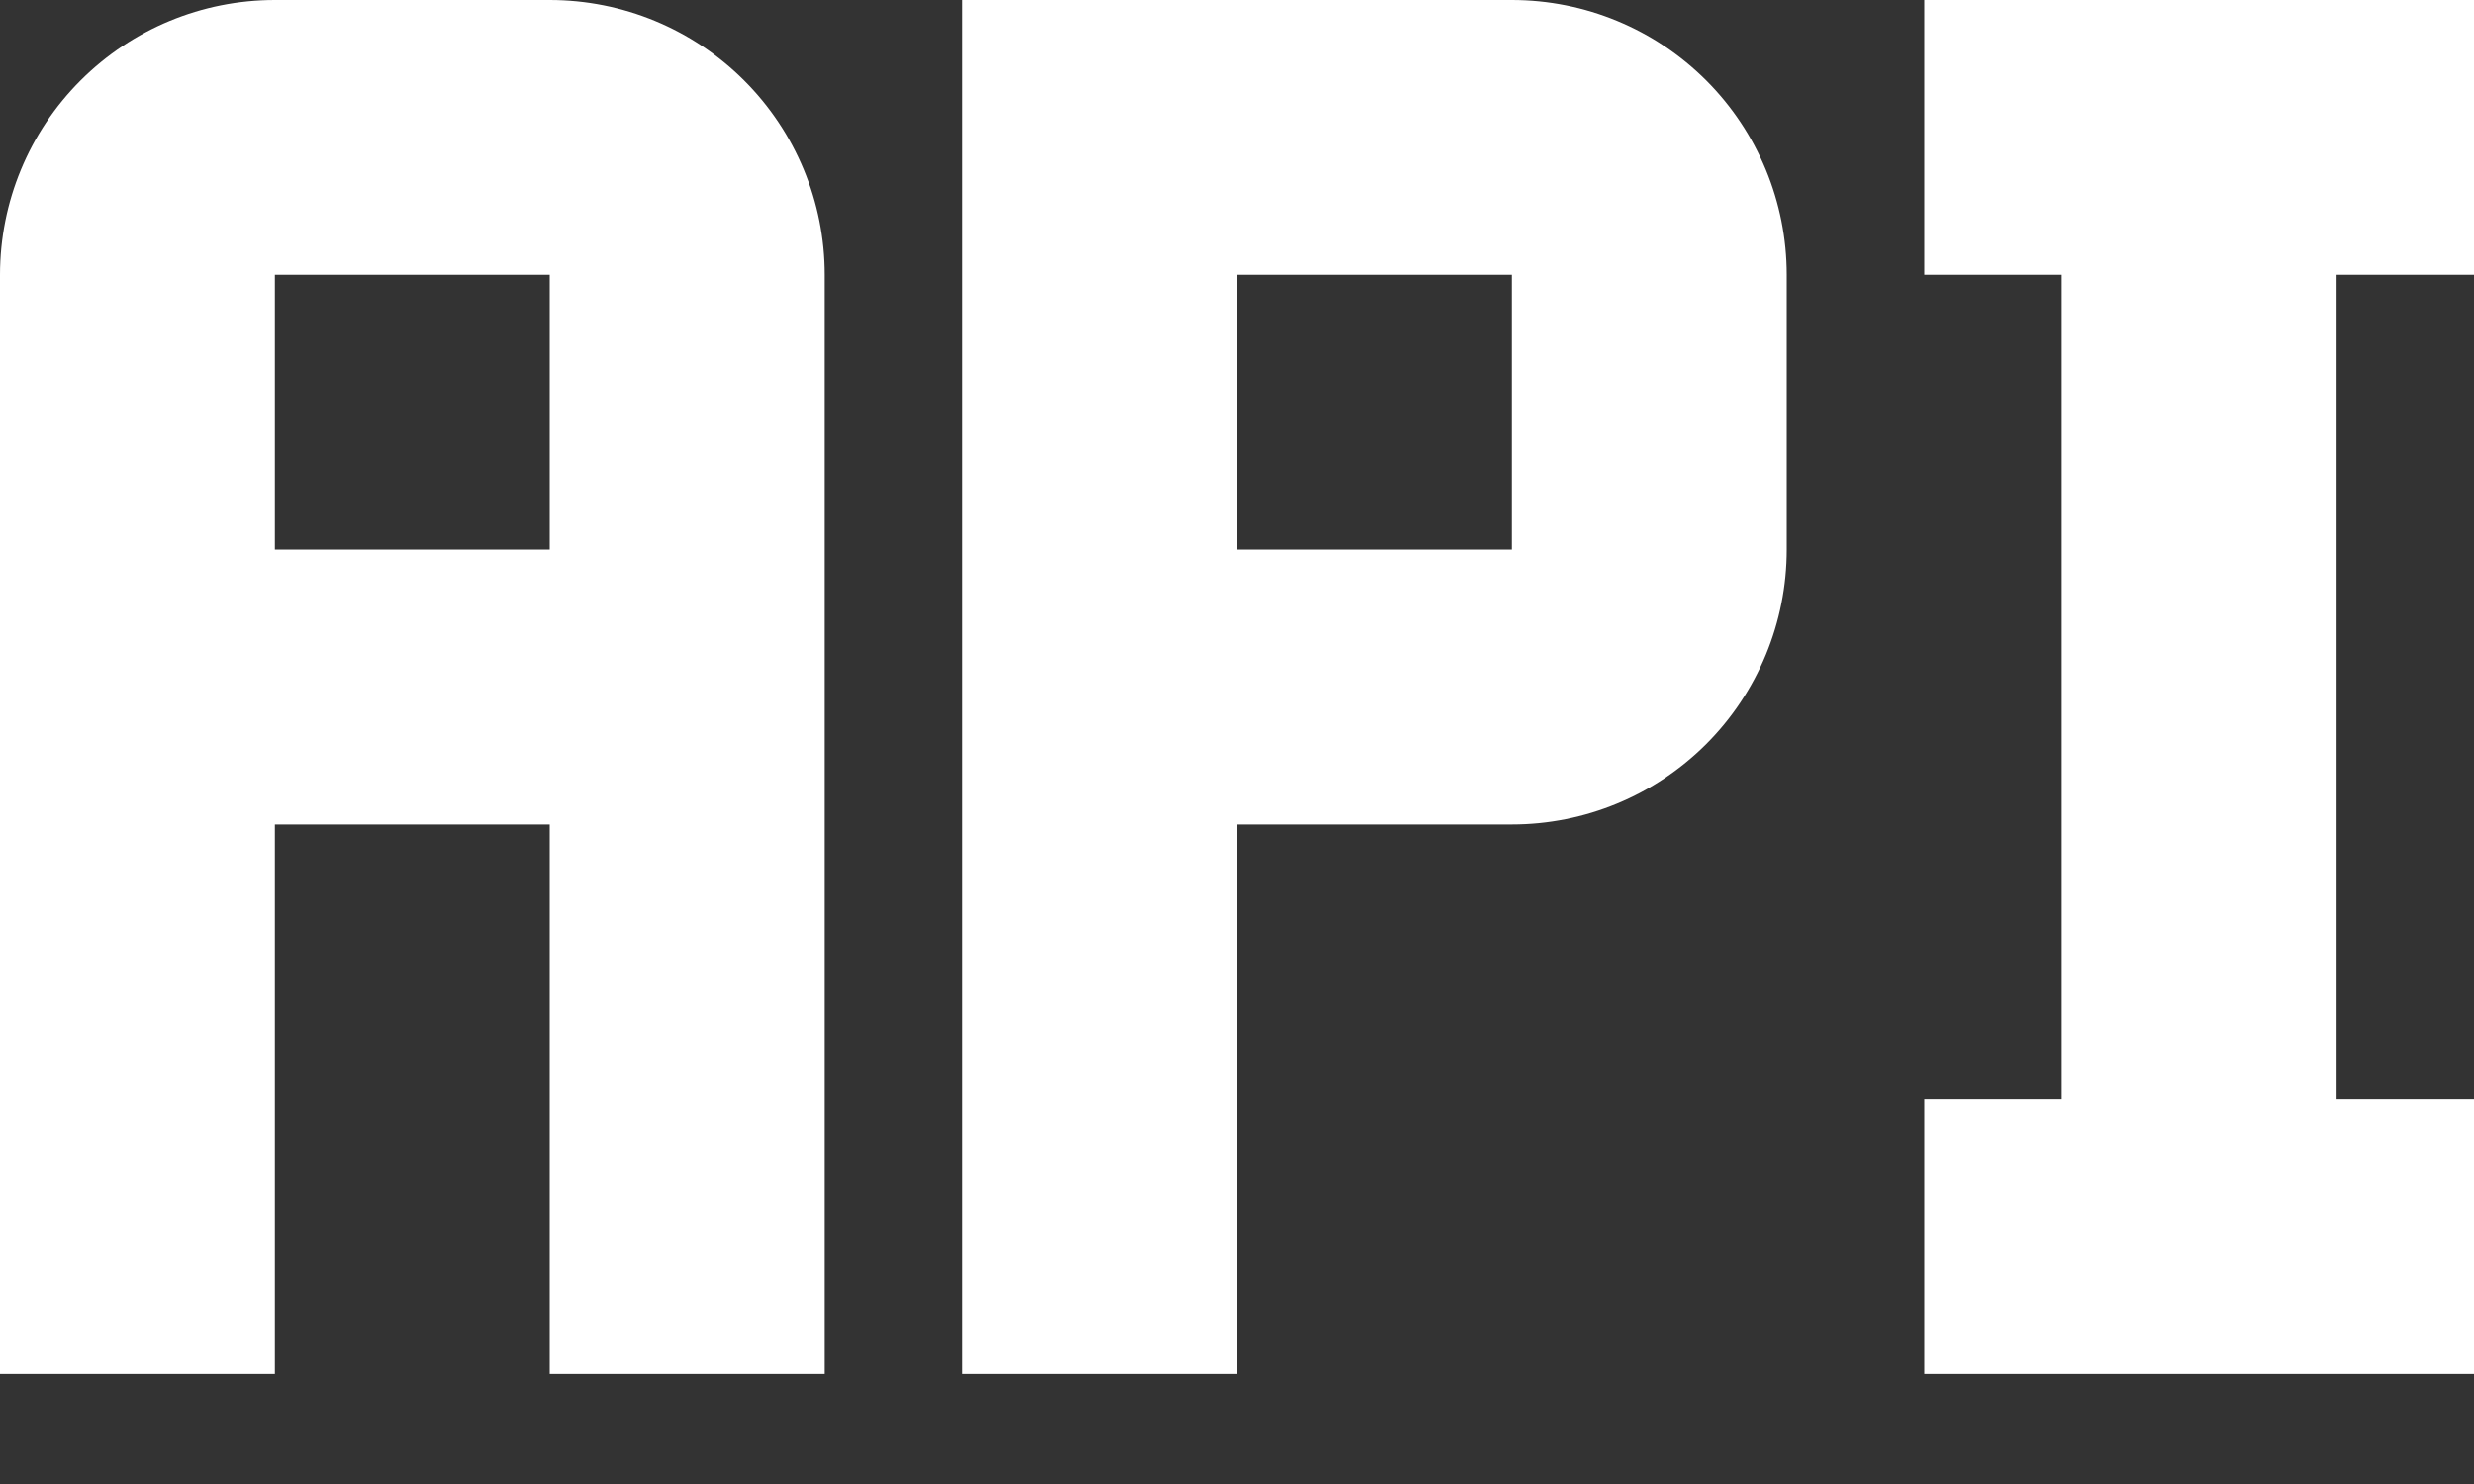 <svg width="20" height="12" viewBox="0 0 20 12" fill="none" xmlns="http://www.w3.org/2000/svg">
<rect x="0" y="0" width="20" height="12" fill="#333333" stroke="none"/>
<path d="M4.444 0H2.222C1.633 0 1.068 0.234 0.651 0.651C0.234 1.068 0 1.633 0 2.222L0 11.111H2.222V6.667H4.444V11.111H6.667V2.222C6.667 1.633 6.433 1.068 6.016 0.651C5.599 0.234 5.034 0 4.444 0M4.444 4.444H2.222V2.222H4.444M12.222 0H7.778V11.111H10V6.667H12.222C12.812 6.667 13.377 6.433 13.794 6.016C14.21 5.599 14.444 5.034 14.444 4.444V2.222C14.444 1.633 14.21 1.068 13.794 0.651C13.377 0.234 12.812 0 12.222 0M12.222 4.444H10V2.222H12.222M18.889 2.222V8.889H20V11.111H15.556V8.889H16.667V2.222H15.556V0H20V2.222H18.889Z" fill="white"/>
</svg>
